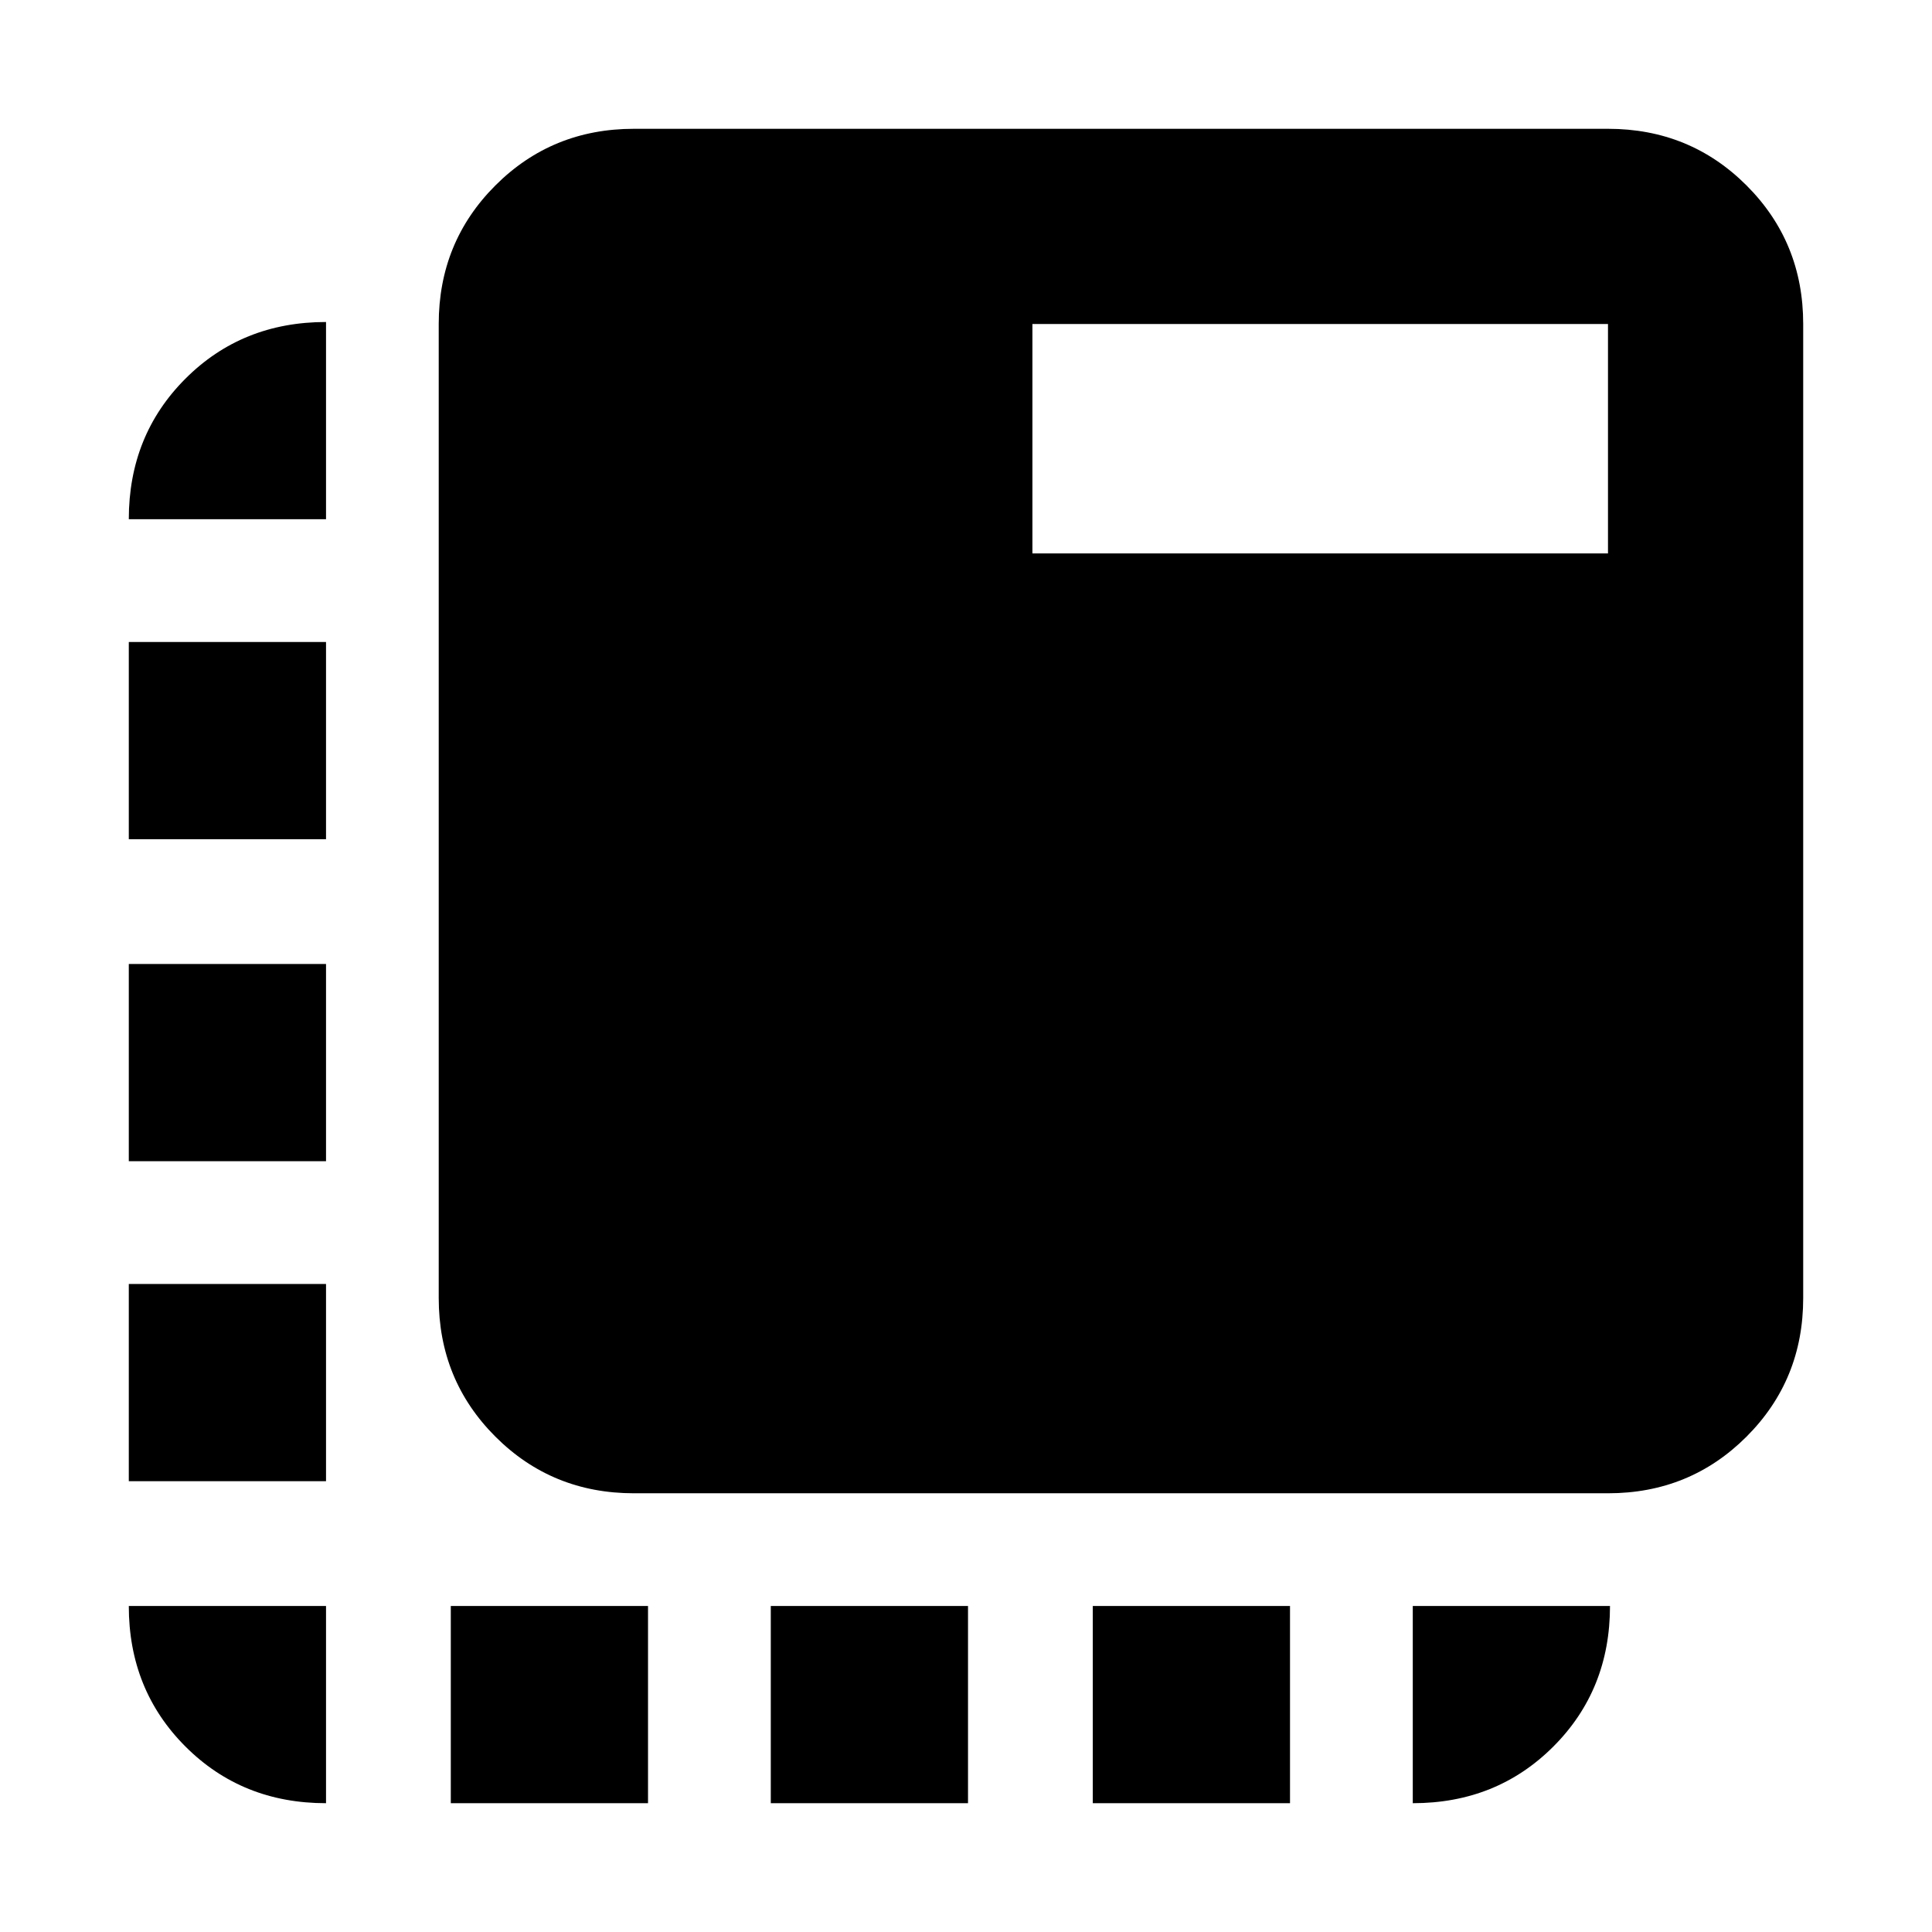 <svg xmlns="http://www.w3.org/2000/svg" height="20" viewBox="0 -960 960 960" width="20"><path d="M315-218q-40.7 0-68.85-28.15Q218-274.3 218-315v-484q0-40.7 28.15-68.85Q274.3-896 315-896h484q40.7 0 68.85 28.15Q896-839.7 896-799v484q0 40.7-28.15 68.85Q839.7-218 799-218H315ZM224-64v-98h98v98h-98Zm-62-638H64q0-41.7 28.15-69.85Q120.3-800 162-800v98ZM383-64v-98h98v98h-98Zm160 0v-98h98v98h-98Zm-381-98v98q-41.7 0-69.85-28.15Q64-120.3 64-162h98Zm-98-62v-98h98v98H64Zm0-159v-98h98v98H64Zm0-160v-98h98v98H64Zm638 381h98q0 41.7-28.15 69.85Q743.7-64 702-64v-98ZM513-685h286v-114H513v114Z"/></svg>